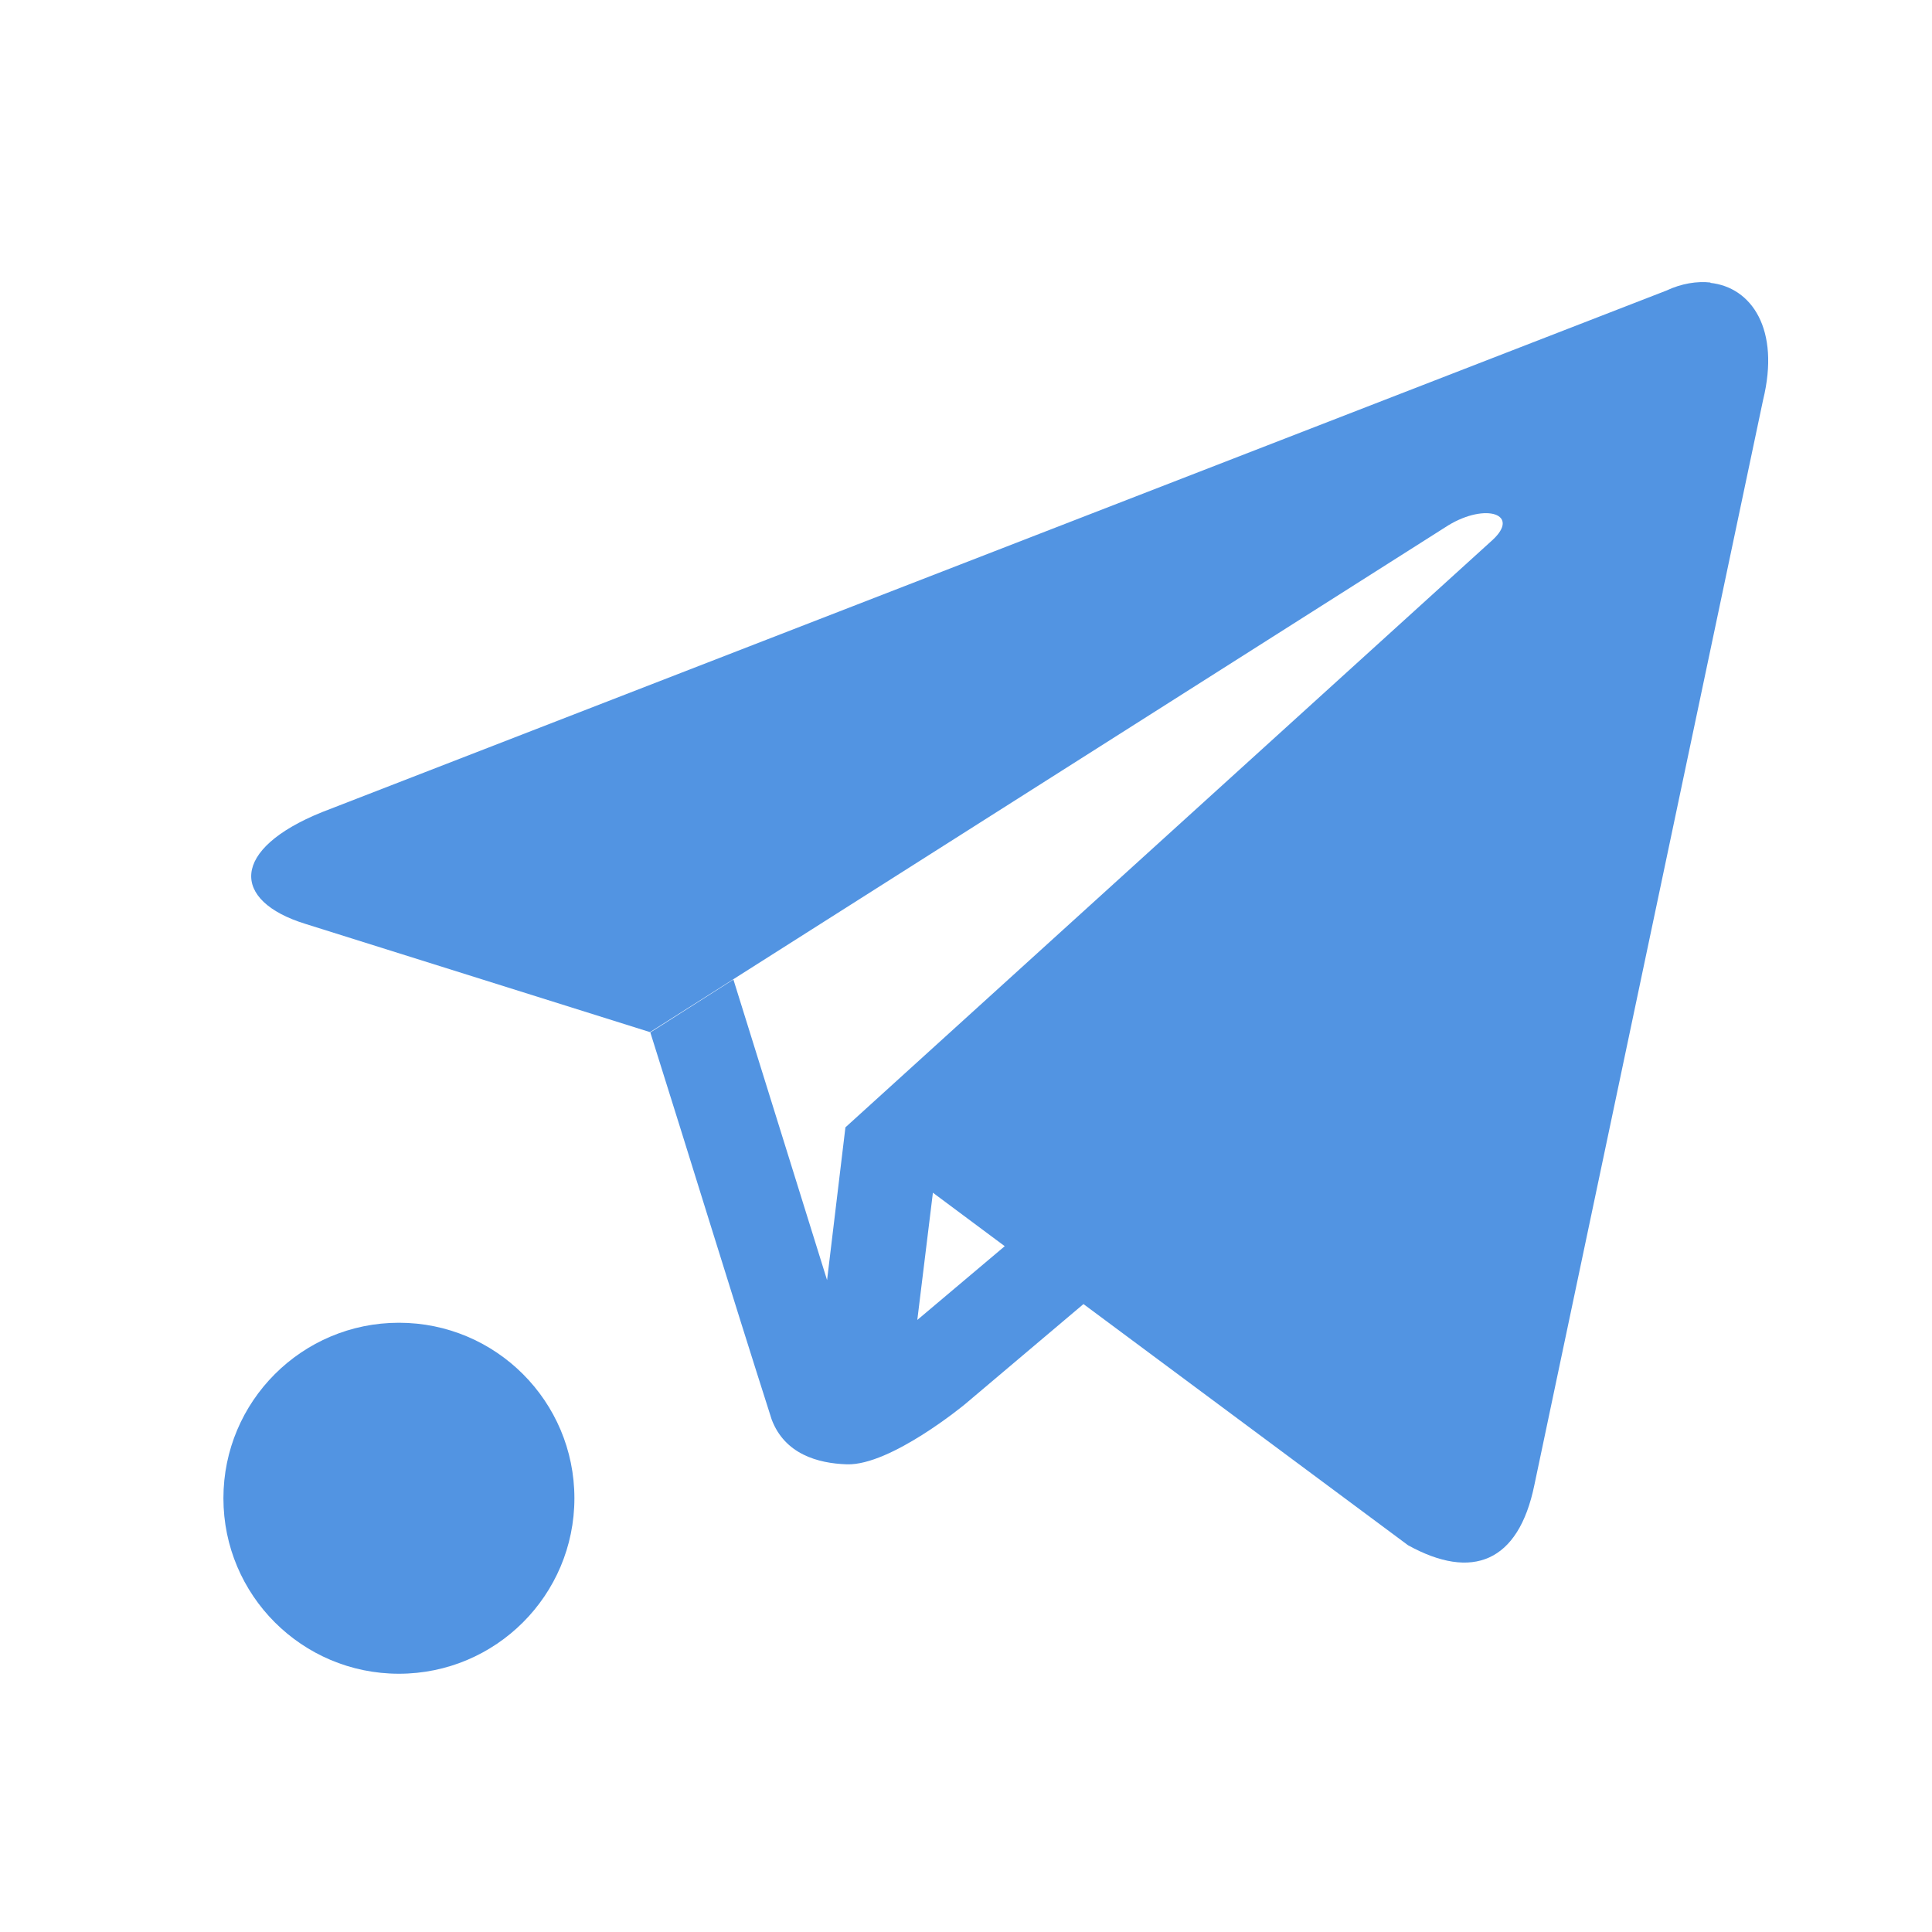 <?xml version="1.0" encoding="UTF-8" standalone="no"?>
<svg
   xmlns:dc="http://purl.org/dc/elements/1.1/"
   xmlns:cc="http://creativecommons.org/ns#"
   xmlns:rdf="http://www.w3.org/1999/02/22-rdf-syntax-ns#"
   xmlns:svg="http://www.w3.org/2000/svg"
   xmlns="http://www.w3.org/2000/svg"
   xmlns:sodipodi="http://sodipodi.sourceforge.net/DTD/sodipodi-0.dtd"
   xmlns:inkscape="http://www.inkscape.org/namespaces/inkscape"
   width="22"
   viewBox="0 0 6.209 6.209"
   height="22"
   version="1.1"
   id="svg4"
   sodipodi:docname="attention22.svg"
   inkscape:version="0.92.4 5da689c313, 2019-01-14">
  <defs
     id="defs8" />
  <sodipodi:namedview
     pagecolor="#ffffff"
     bordercolor="#666666"
     borderopacity="1"
     objecttolerance="10"
     gridtolerance="10"
     guidetolerance="10"
     inkscape:pageopacity="0"
     inkscape:pageshadow="2"
     inkscape:window-width="1920"
     inkscape:window-height="1022"
     id="namedview6"
     showgrid="false"
     inkscape:zoom="10.727273"
     inkscape:cx="-48.894068"
     inkscape:cy="11"
     inkscape:window-x="0"
     inkscape:window-y="27"
     inkscape:window-maximized="1"
     inkscape:current-layer="svg4" />
  <path
     d="m 5.498,0.908 c -0.044,-0.005 -0.094,0.003 -0.143,0.026 L 1.035,2.61 c -0.295,0.119 -0.293,0.285 -0.054,0.359 l 1.108,0.348 2.566,-1.629 c 0.121,-0.073 0.232,-0.035 0.141,0.048 l -2.079,1.887 -0.059,0.491 -0.301,-0.966 -0.267,0.17 c 0.131,0.415 0.258,0.831 0.39,1.244 0.042,0.111 0.148,0.141 0.242,0.144 0.141,0.004 0.379,-0.193 0.379,-0.193 l 0.381,-0.322 1.043,0.775 c 0.206,0.114 0.355,0.055 0.406,-0.193 l 0.735,-3.487 c 0.056,-0.228 -0.037,-0.363 -0.17,-0.377 m -2.498,2.924 0.231,0.172 -0.281,0.237 0.05,-0.408"
     style="fill:#5294e2;fill-opacity:1;stroke-width:1.08"
     id="path2"
     inkscape:connector-curvature="0" />
  <circle
     style="fill:#5294e2;fill-opacity:1;stroke-width:0.282"
     class="ColorScheme-Highlight"
     cx="1.282"
     cy="4.815"
     r="0.564"
     id="circle7" />
</svg>
